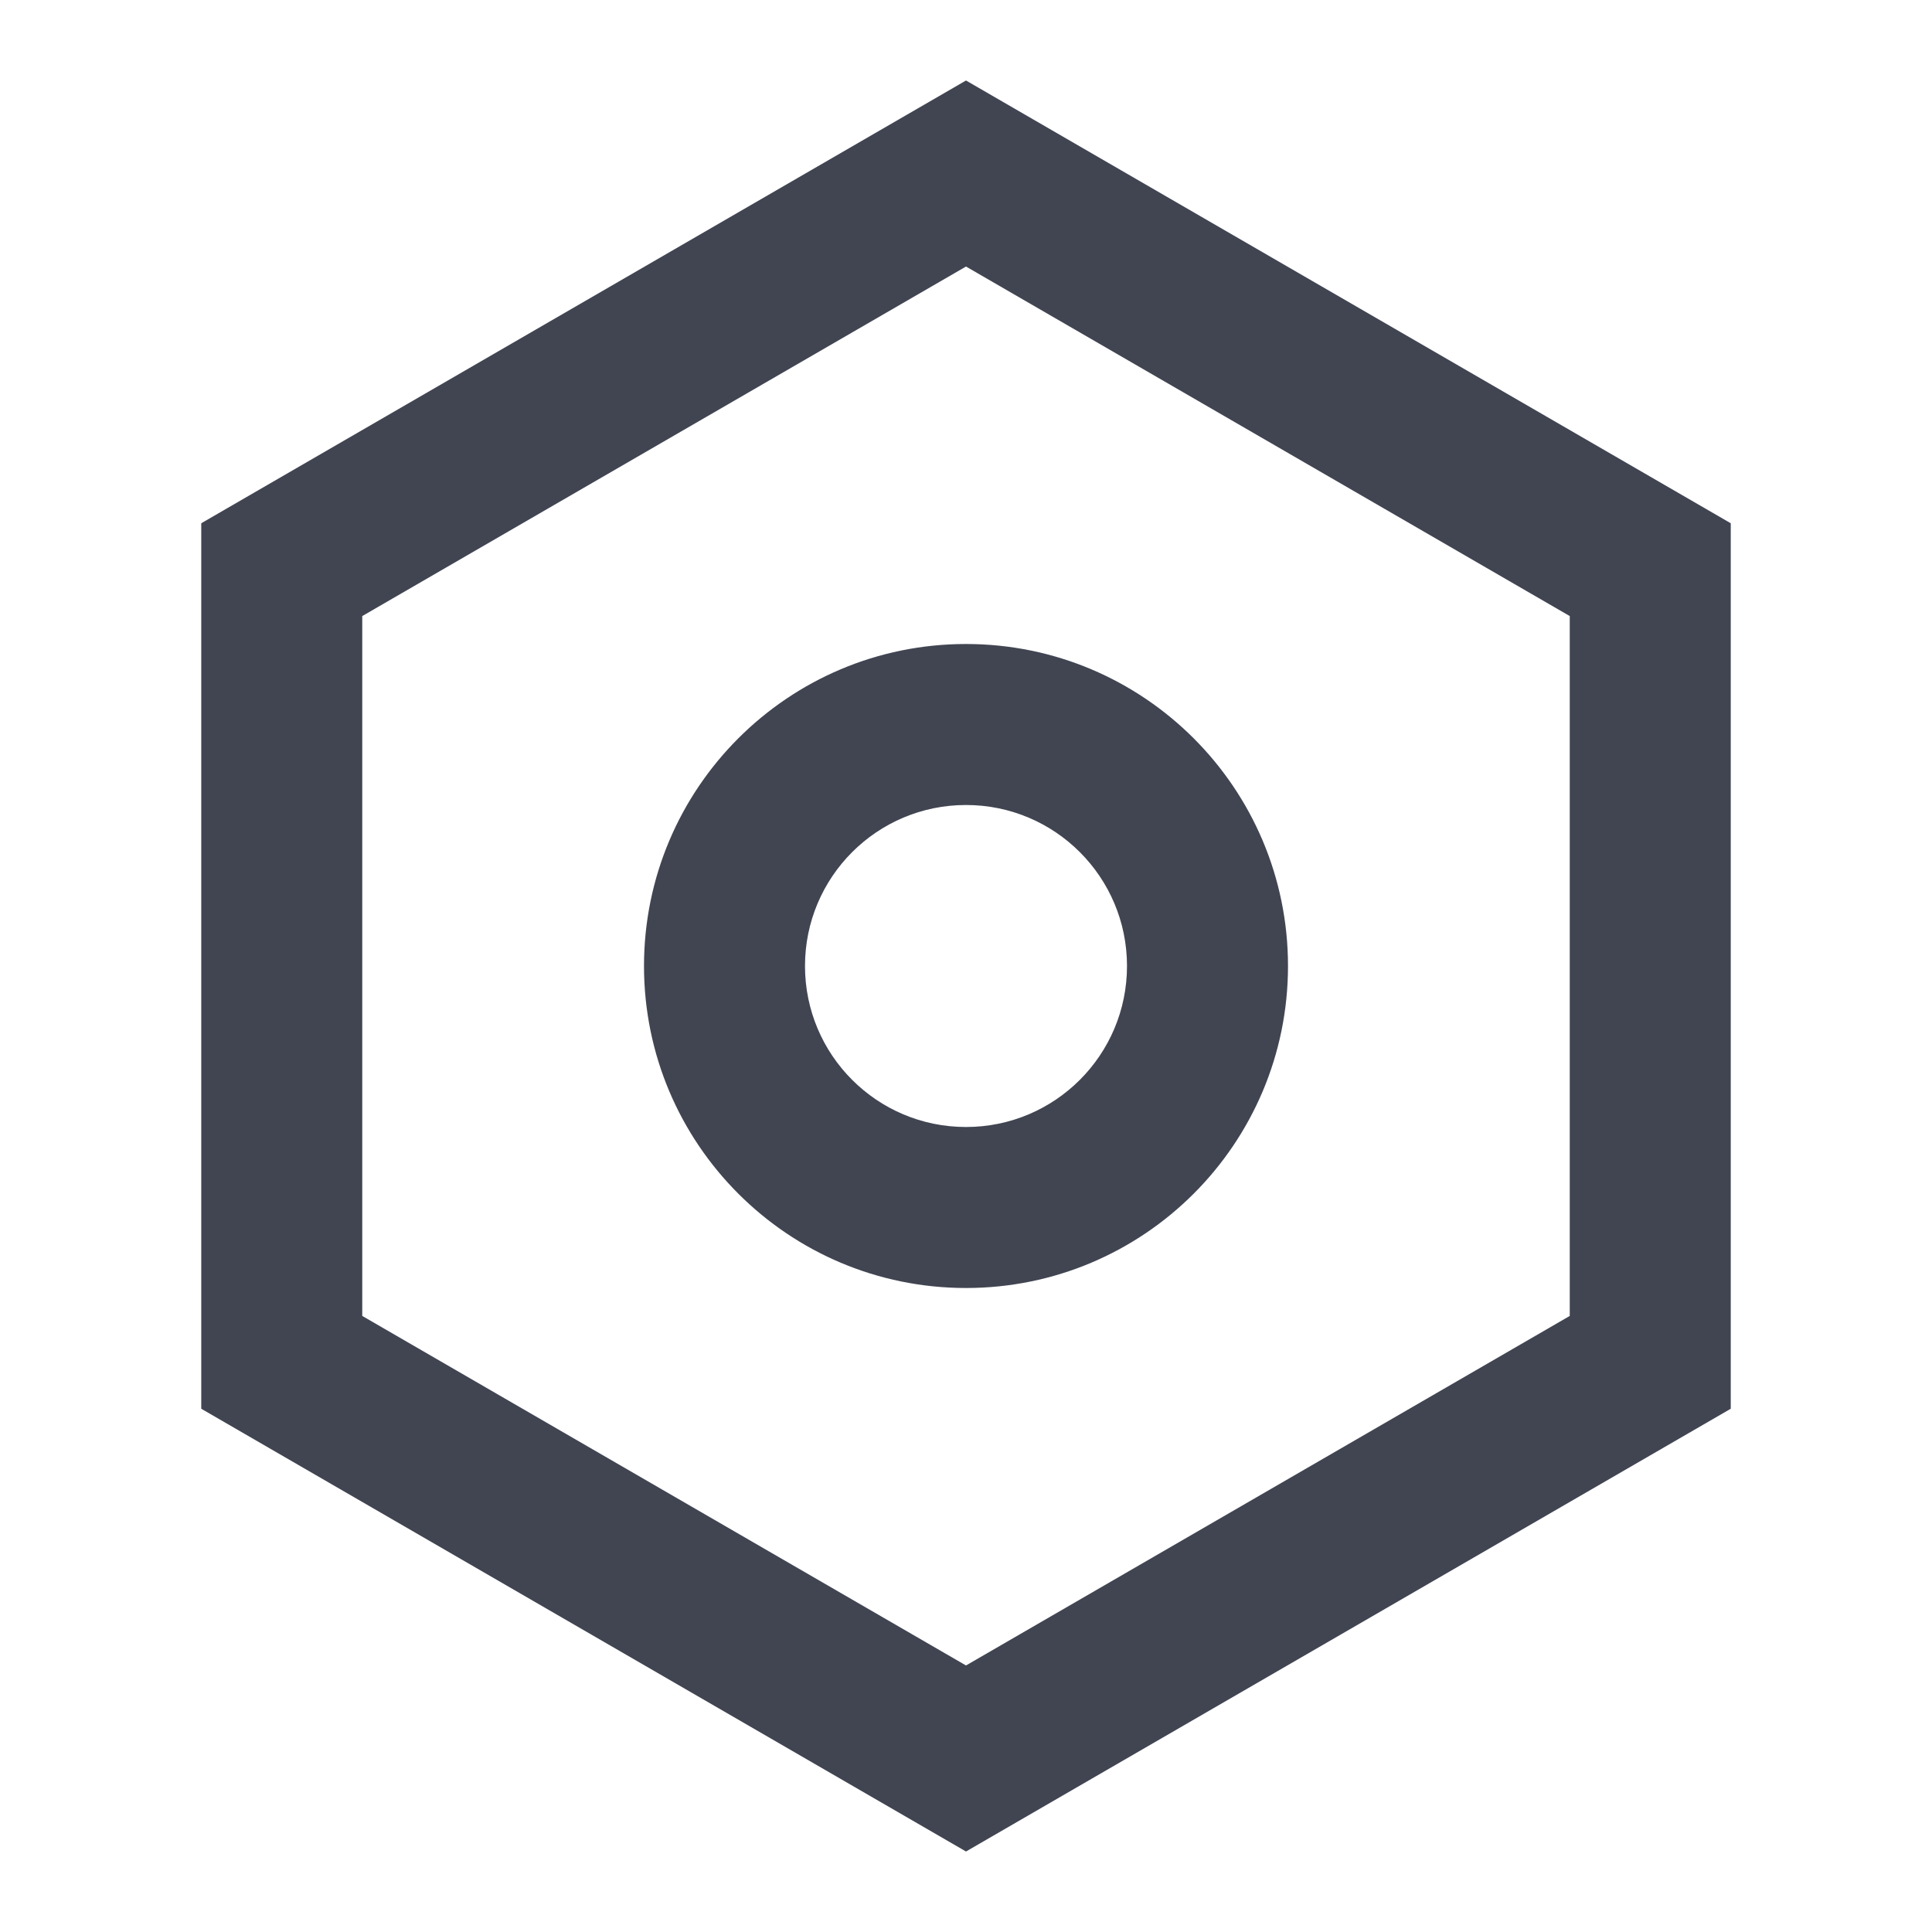<?xml version="1.0" encoding="UTF-8" standalone="no"?><svg width='24' height='24' viewBox='0 0 24 24' fill='none' xmlns='http://www.w3.org/2000/svg'>
<path d='M12 1L21.5 6.5V17.5L12 23L2.5 17.5V6.5L12 1ZM12 3.311L4.5 7.653V16.347L12 20.689L19.5 16.347V7.653L12 3.311ZM12 16C9.791 16 8 14.209 8 12C8 9.791 9.791 8 12 8C14.209 8 16 9.791 16 12C16 14.209 14.209 16 12 16ZM12 14C13.105 14 14 13.105 14 12C14 10.895 13.105 10 12 10C10.895 10 10 10.895 10 12C10 13.105 10.895 14 12 14Z' fill='#414552'/>
</svg>
